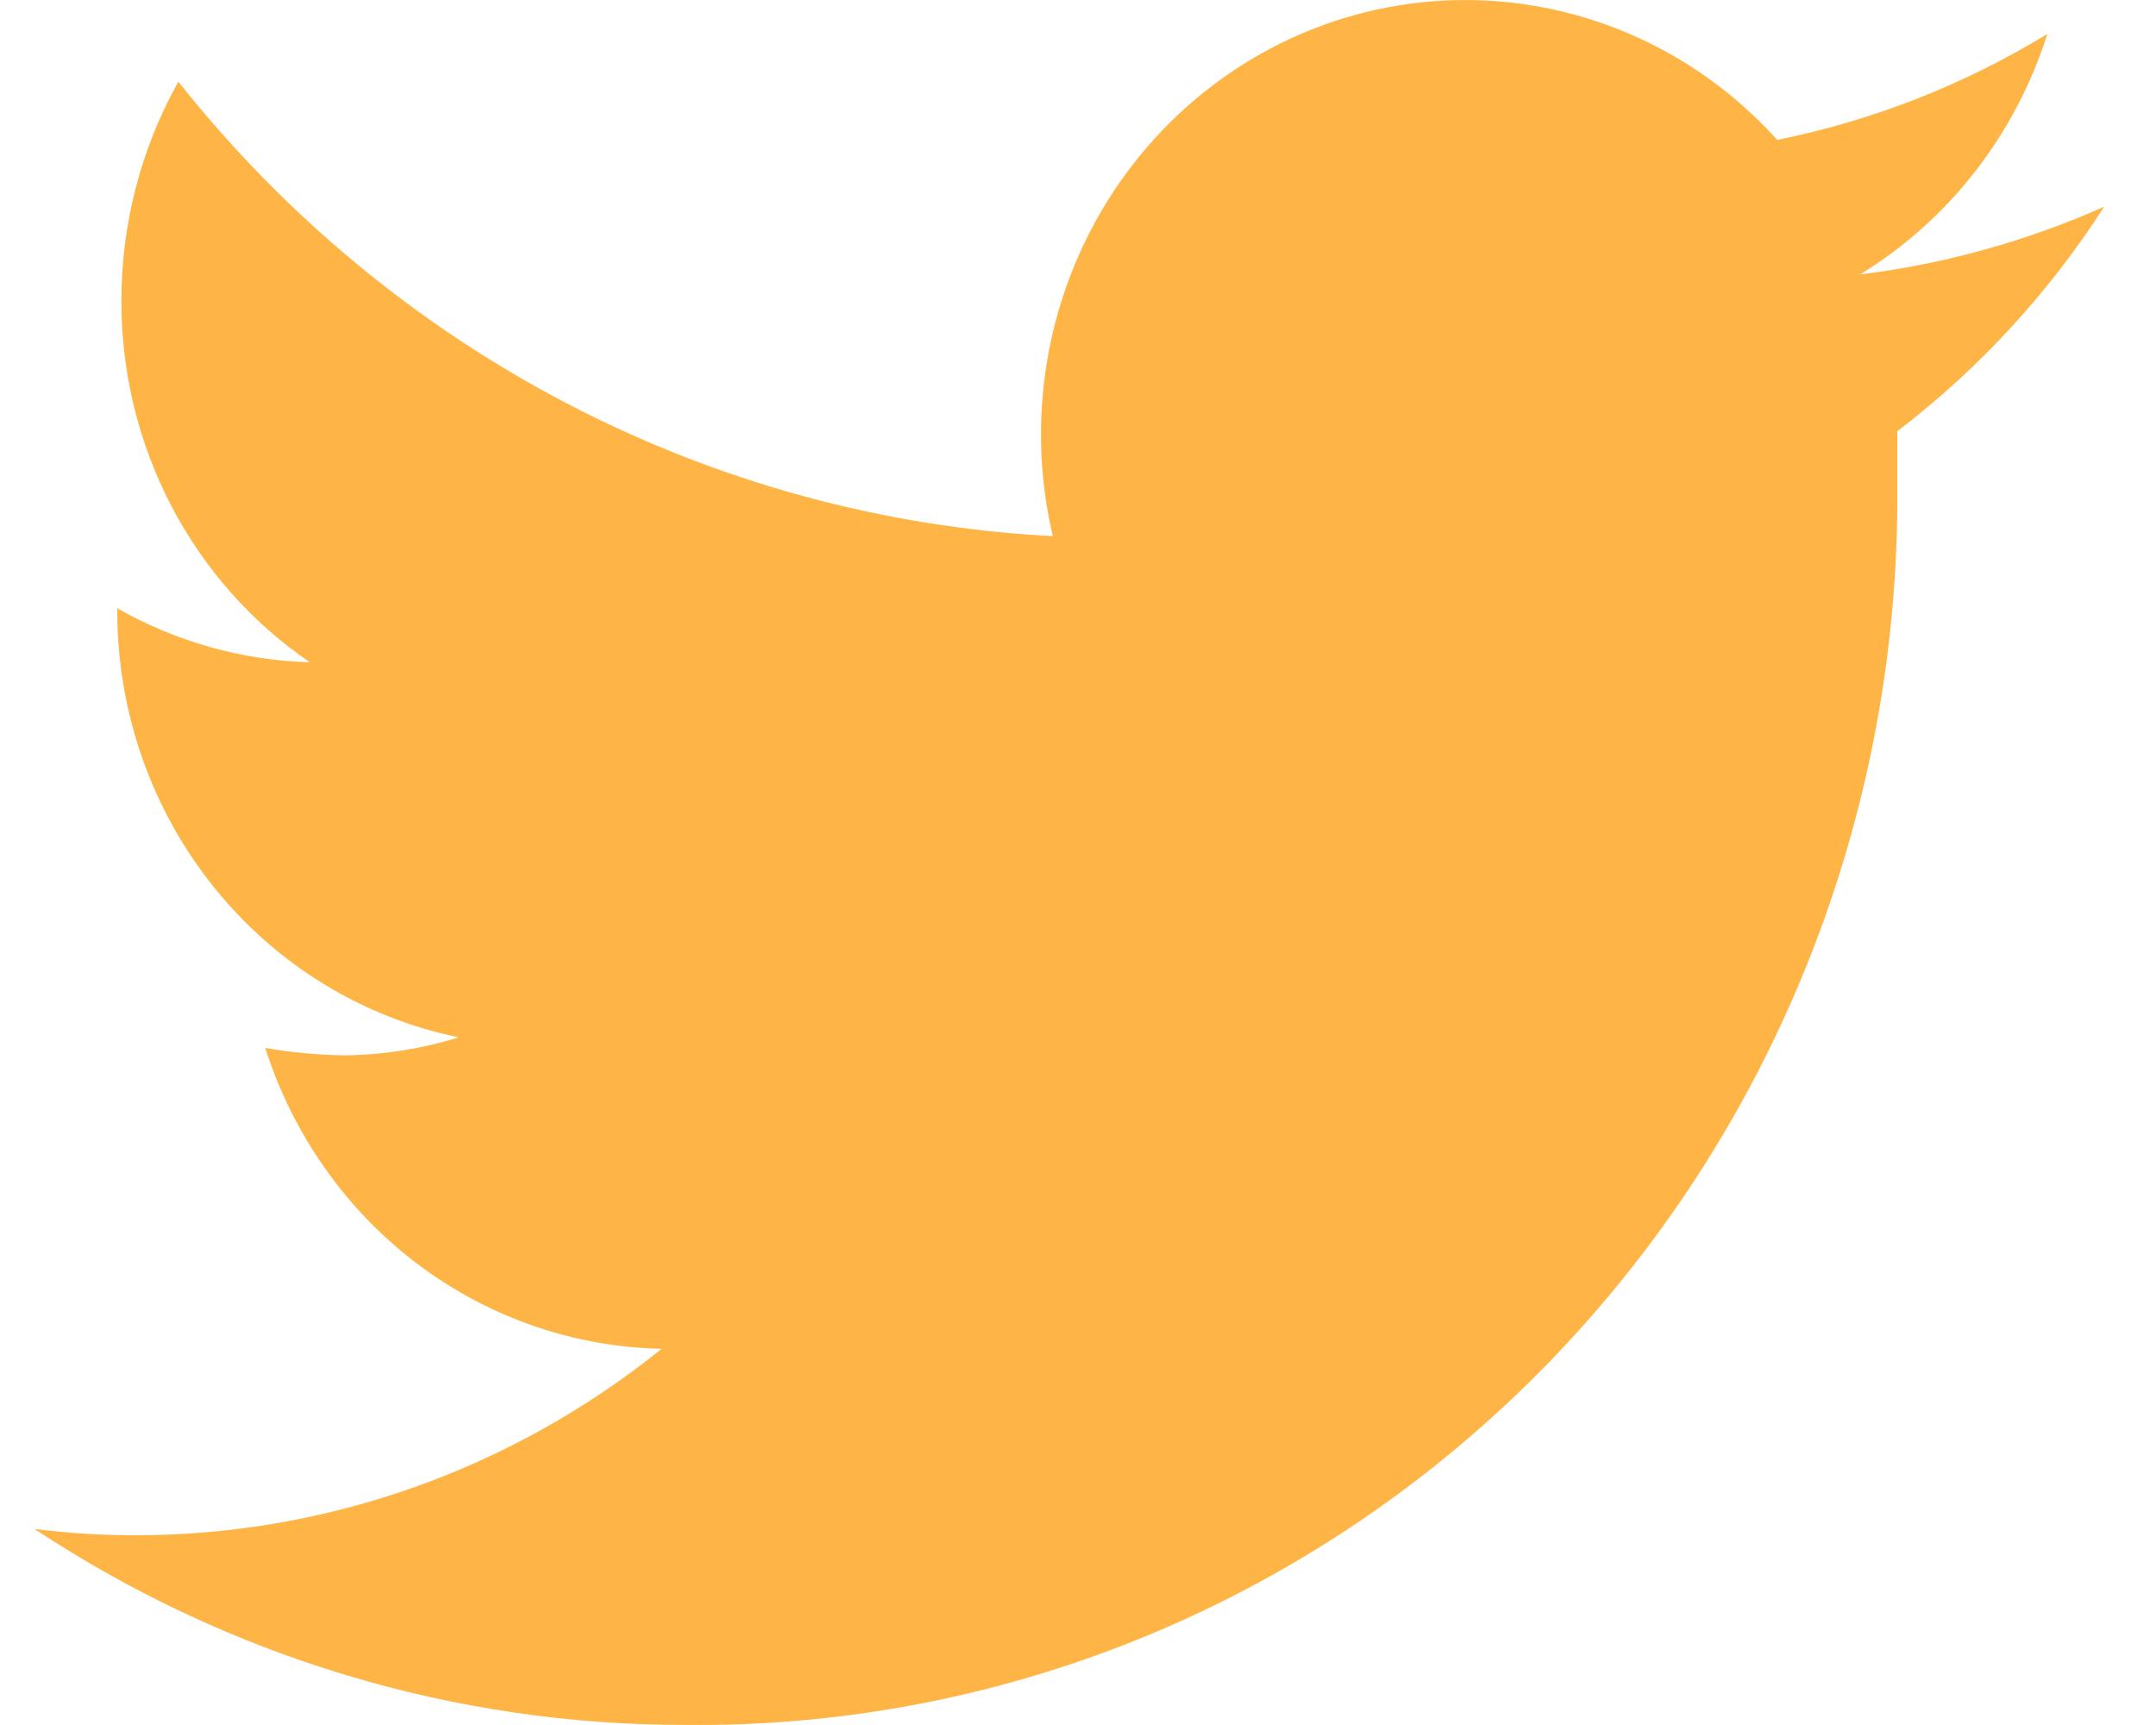 <svg width="25" height="20" viewBox="0 0 25 20" fill="none" xmlns="http://www.w3.org/2000/svg">
<path id="Vector" d="M24.4 2.396C23.498 2.797 22.544 3.062 21.568 3.182C22.598 2.553 23.37 1.562 23.74 0.394C22.772 0.984 21.713 1.399 20.608 1.622C19.869 0.802 18.886 0.257 17.812 0.071C16.738 -0.115 15.633 0.069 14.673 0.594C13.712 1.12 12.948 1.957 12.502 2.975C12.056 3.992 11.953 5.132 12.208 6.216C10.251 6.115 8.337 5.594 6.59 4.686C4.843 3.778 3.303 2.504 2.068 0.947C1.635 1.721 1.407 2.597 1.408 3.489C1.406 4.318 1.605 5.134 1.986 5.865C2.367 6.595 2.919 7.219 3.592 7.678C2.81 7.657 2.044 7.442 1.36 7.052V7.113C1.366 8.274 1.763 9.397 2.485 10.292C3.206 11.188 4.208 11.8 5.32 12.027C4.892 12.16 4.447 12.23 4 12.236C3.69 12.232 3.381 12.203 3.076 12.15C3.393 13.148 4.006 14.021 4.829 14.646C5.653 15.271 6.647 15.618 7.672 15.638C5.941 17.033 3.803 17.794 1.6 17.8C1.199 17.802 0.798 17.777 0.4 17.727C2.649 19.213 5.271 20.003 7.948 19.999C9.796 20.019 11.629 19.661 13.34 18.948C15.051 18.234 16.606 17.179 17.914 15.843C19.223 14.507 20.258 12.918 20.959 11.168C21.661 9.418 22.015 7.543 22 5.651C22 5.443 22 5.221 22 5C22.942 4.282 23.754 3.4 24.4 2.396Z" fill="#FFB546"/>
</svg>
